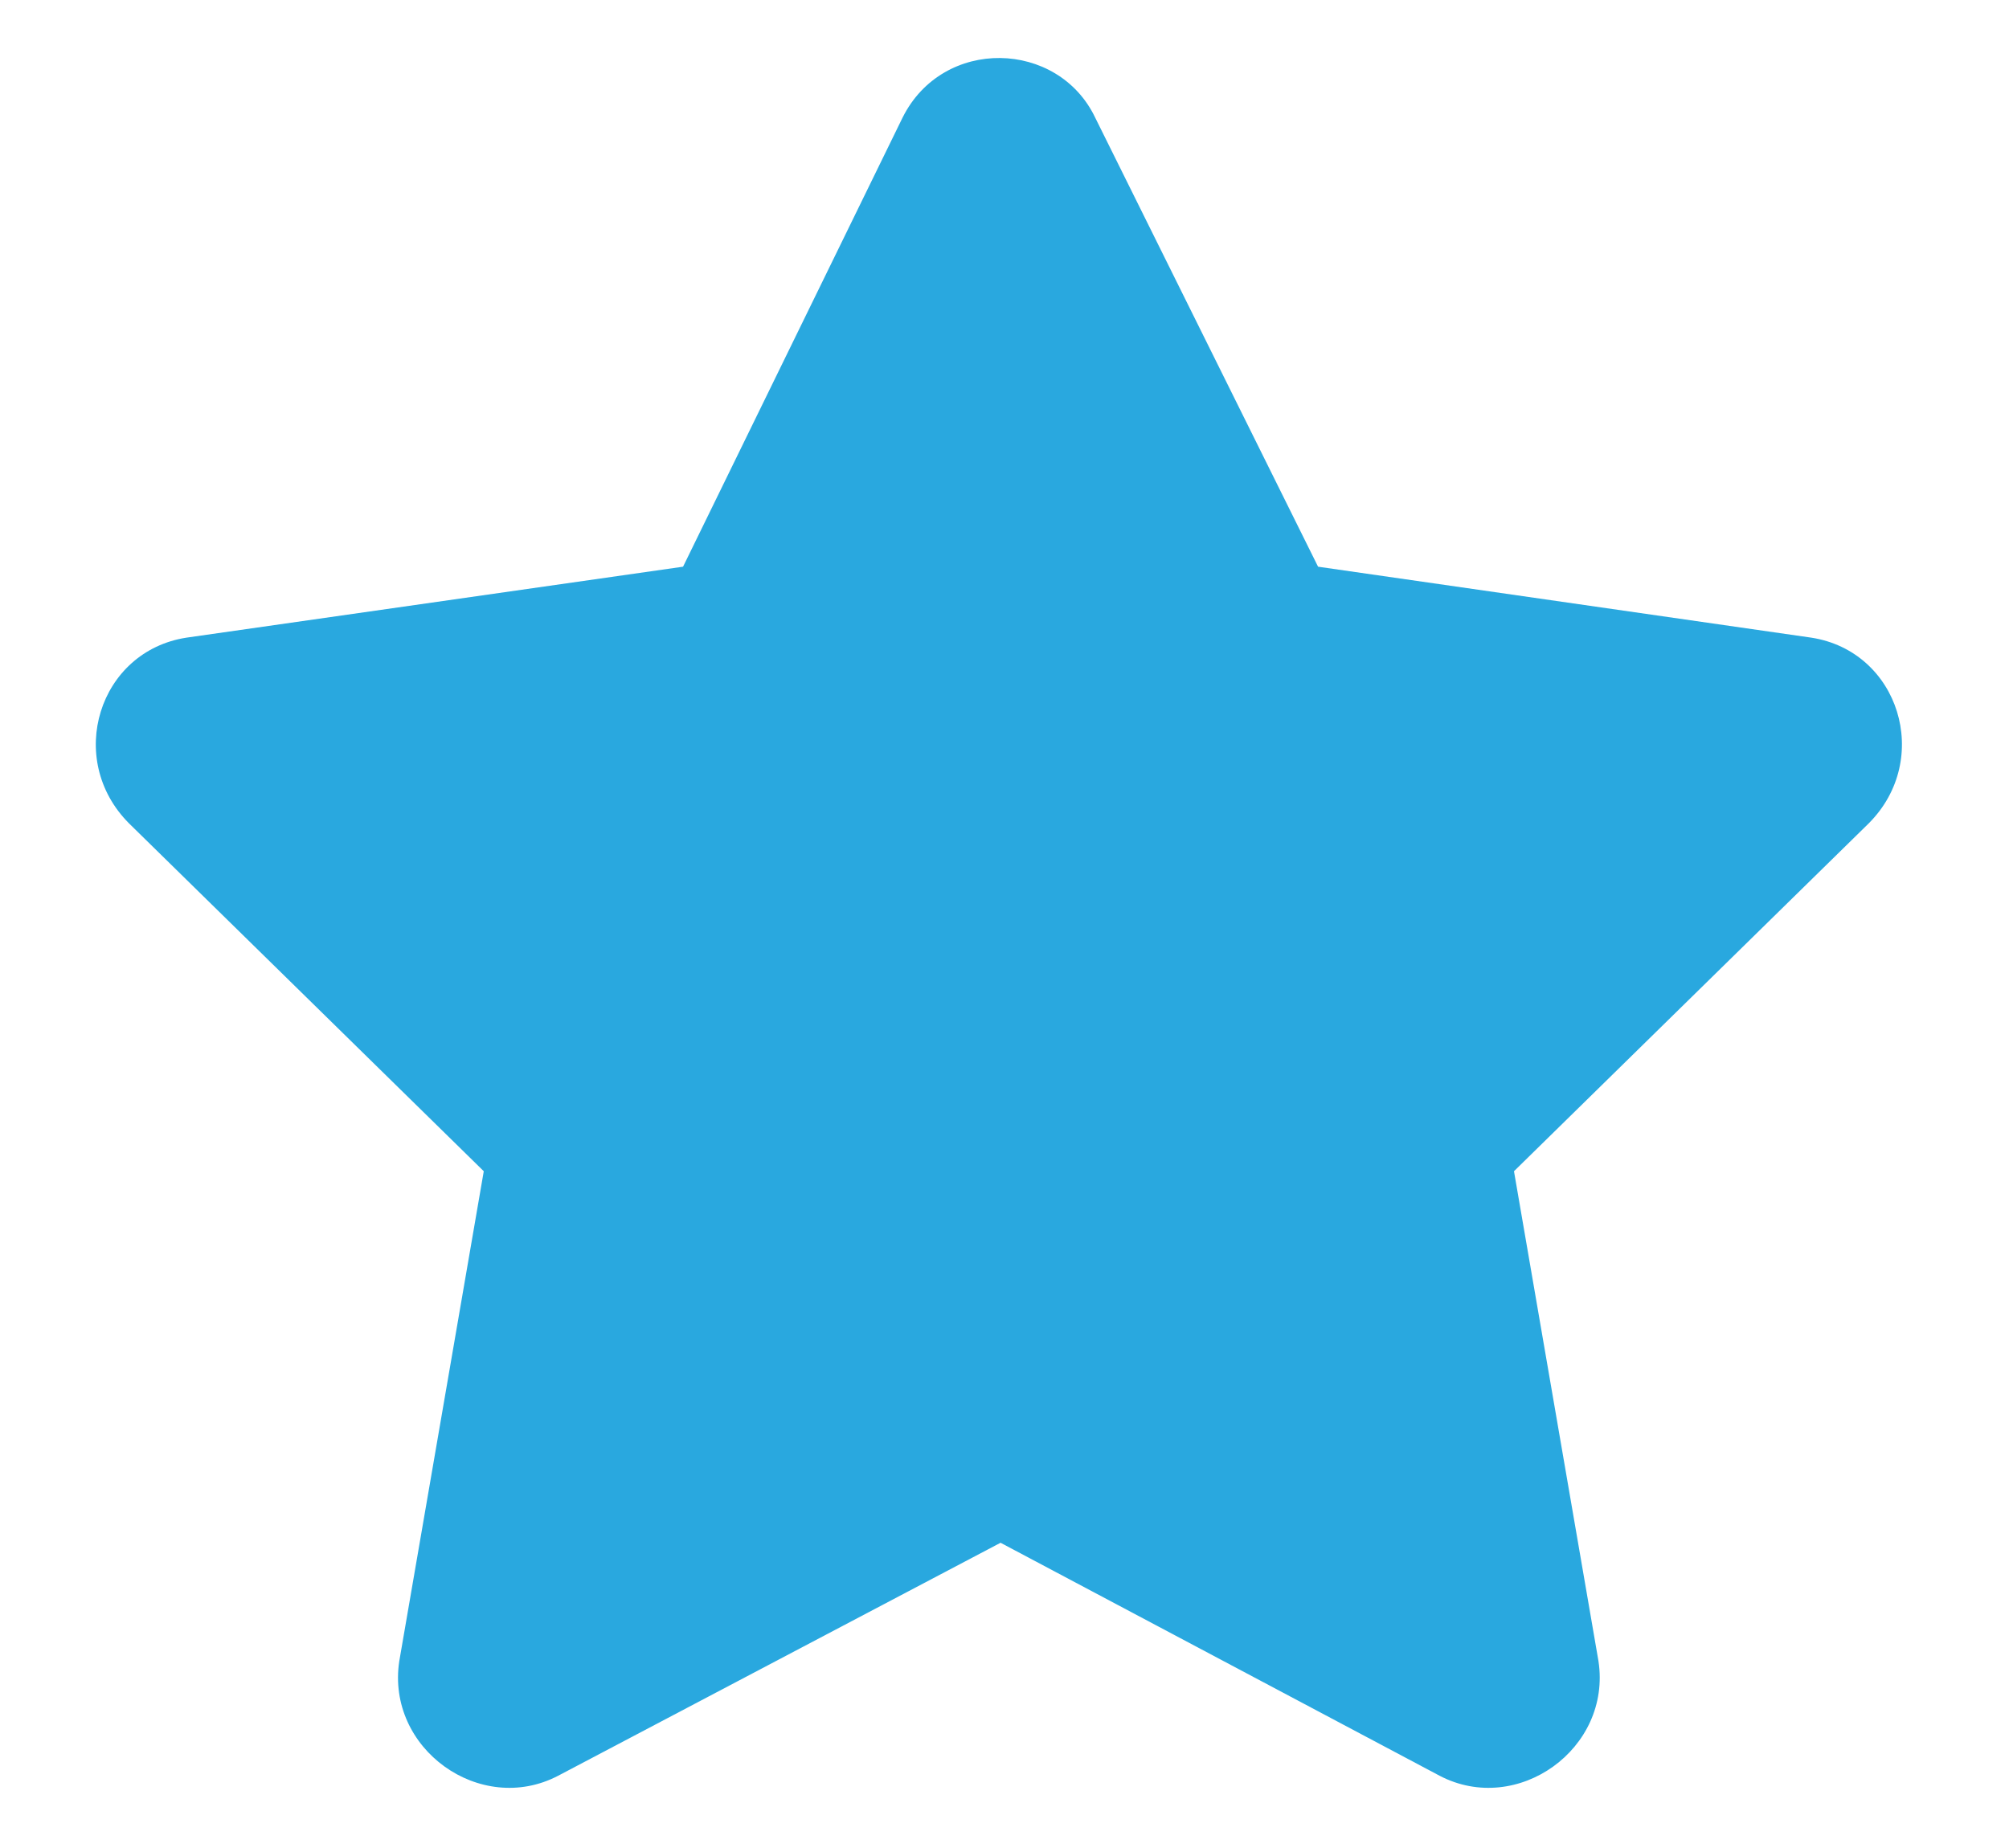 <svg width="25" height="23" viewBox="0 0 25 23" fill="none" xmlns="http://www.w3.org/2000/svg">
<path d="M11.232 1.463C11.736 0.454 13.166 0.496 13.628 1.463L16.402 7.053L22.539 7.936C23.632 8.104 24.052 9.449 23.254 10.248L18.84 14.577L19.891 20.672C20.059 21.765 18.882 22.606 17.915 22.101L12.451 19.201L6.945 22.101C5.978 22.606 4.801 21.765 4.969 20.672L6.02 14.577L1.606 10.248C0.808 9.449 1.228 8.104 2.321 7.936L8.5 7.053L11.232 1.463Z" fill="#29A8DF"/>
</svg>
